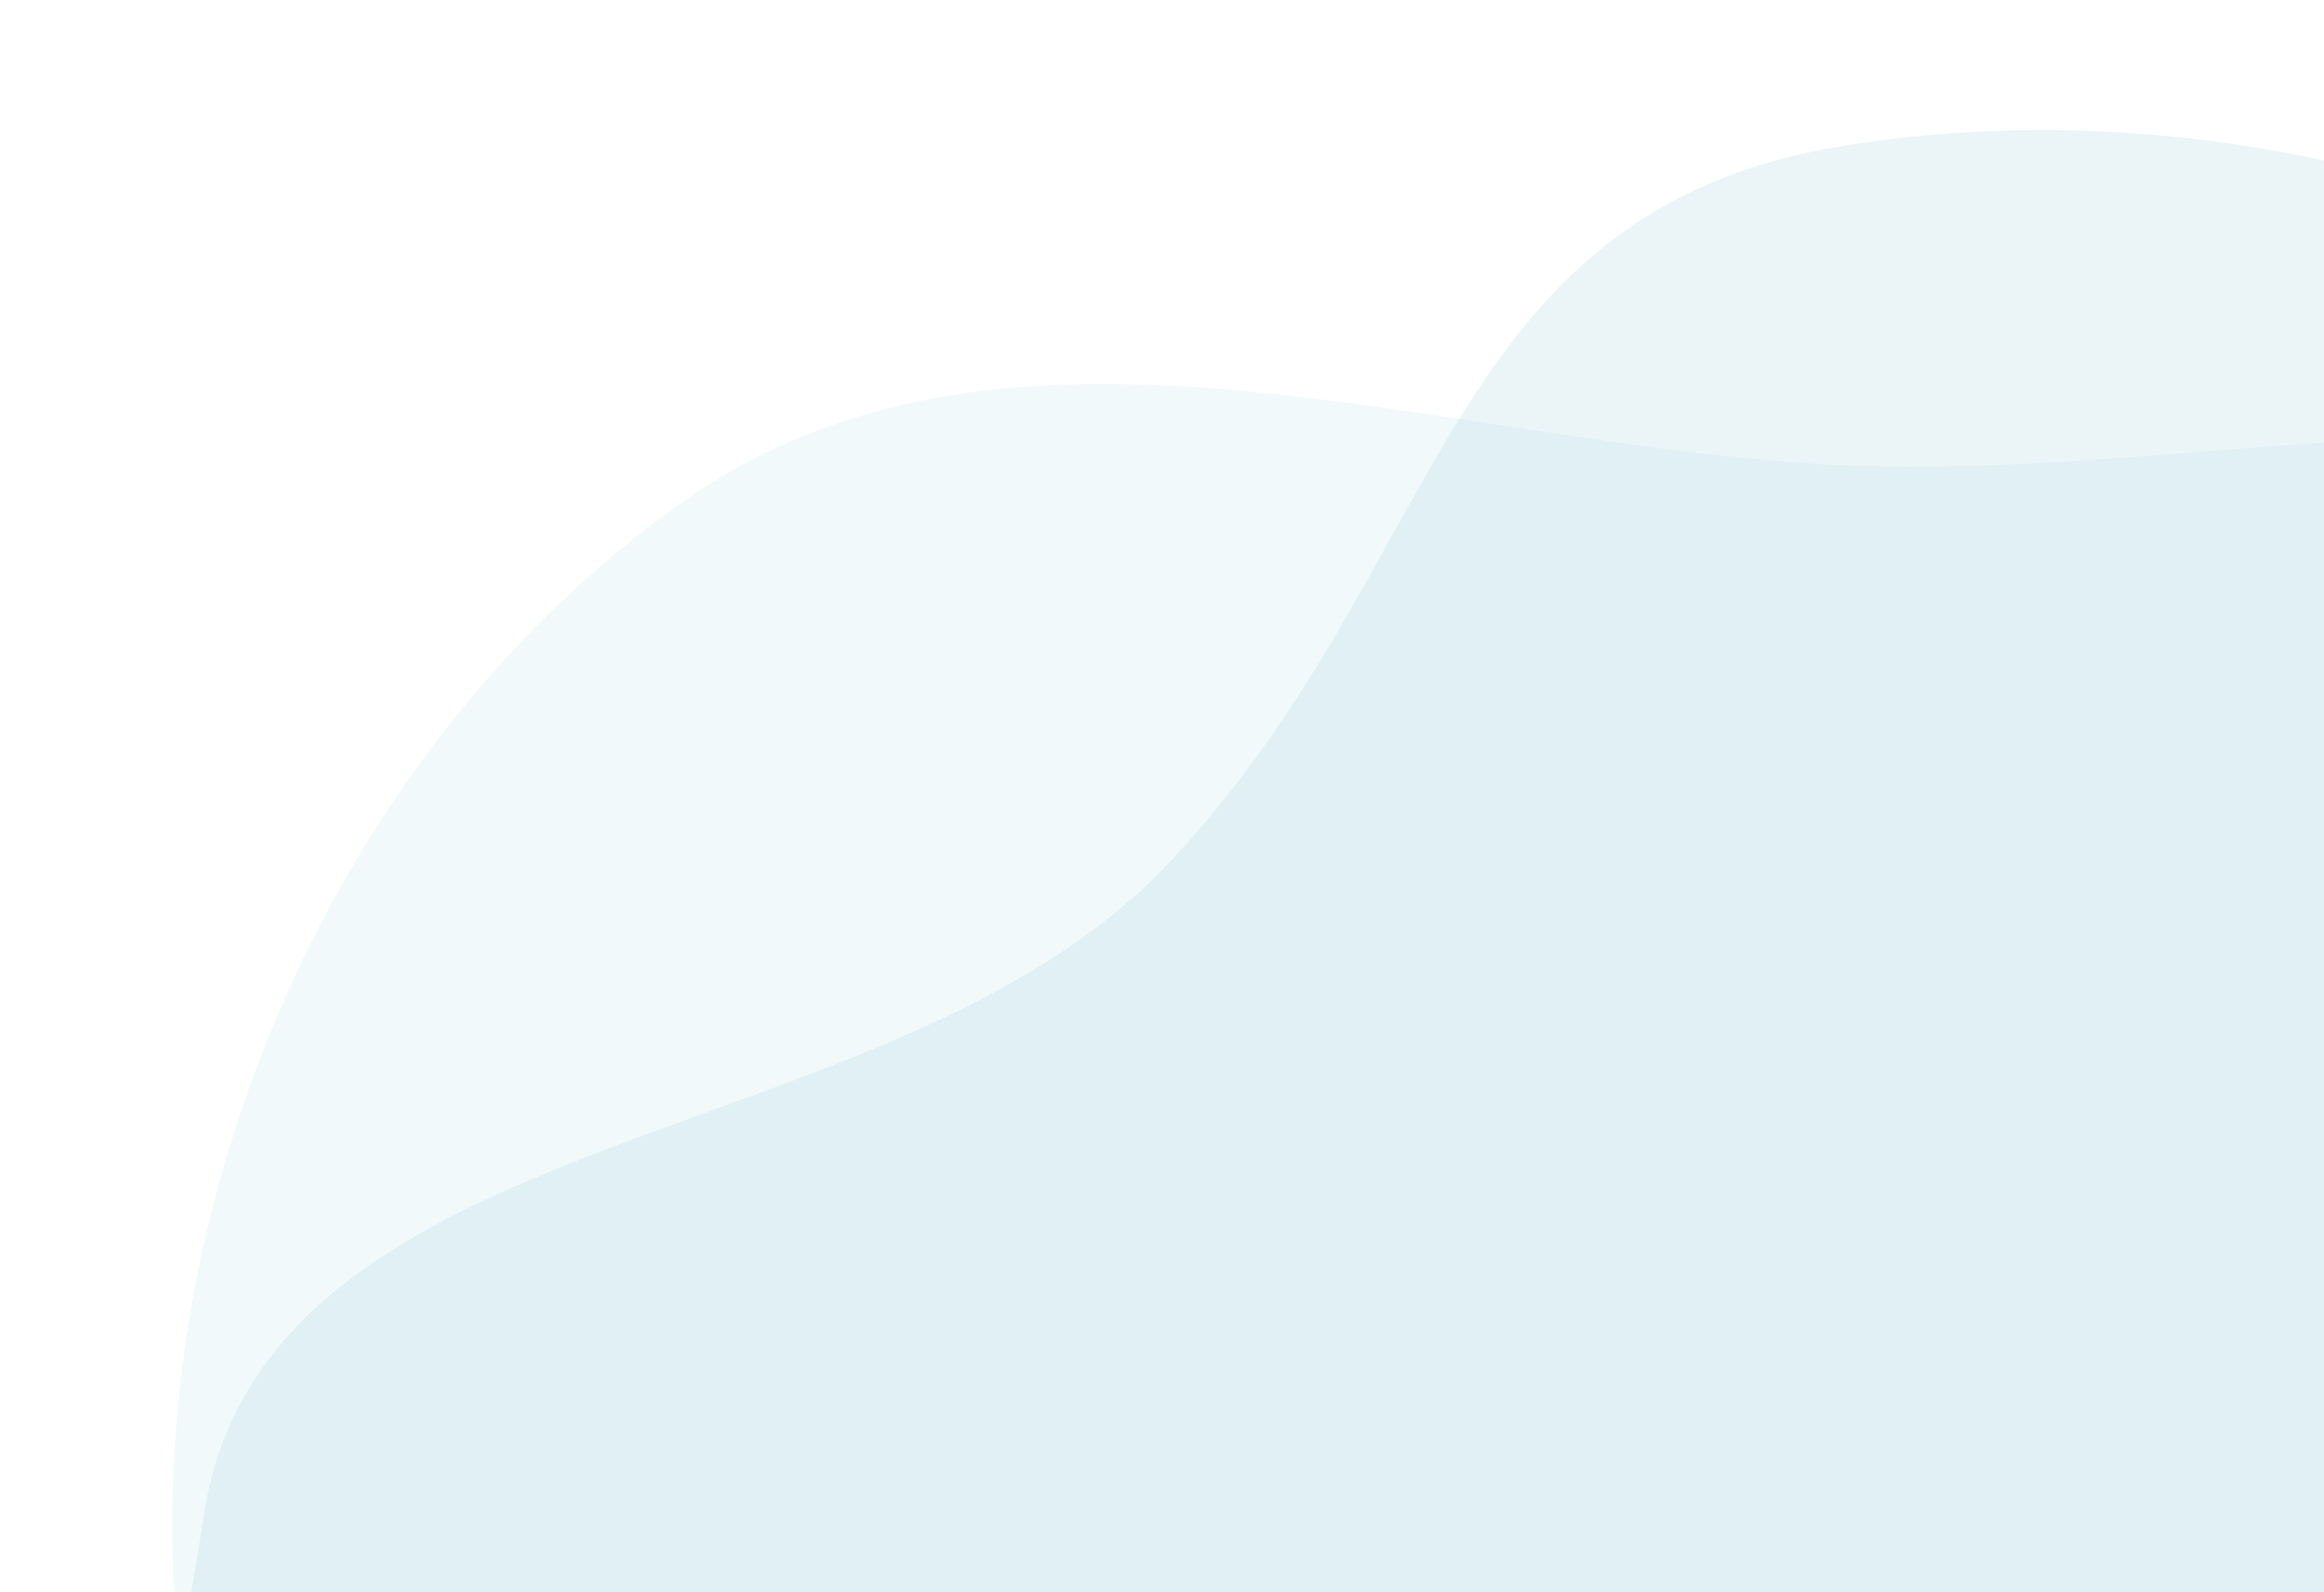 <svg width="89" height="61" viewBox="0 0 89 61" fill="none" xmlns="http://www.w3.org/2000/svg">
<path opacity="0.1" fill-rule="evenodd" clip-rule="evenodd" d="M114.386 114.286C102.11 126.099 83.603 130.562 66.921 127.104C52.112 124.034 44.992 108.76 34.62 97.753C24.12 86.609 8.527 78.592 6.867 63.371C5.061 46.807 12.485 28.941 26.064 19.284C38.733 10.275 55.369 17.235 70.903 17.836C86.373 18.434 103.613 12.595 115.311 22.736C127.61 33.398 128.708 51.529 128.544 67.805C128.373 84.642 126.518 102.611 114.386 114.286Z" fill="#7ABED1"/>
<path fill-rule="evenodd" clip-rule="evenodd" d="M11.051 105.256C-1.747 93.282 5.178 75.372 7.801 58.078C10.129 42.726 33.912 44.409 44.628 33.193C55.477 21.837 55.097 8.081 70.618 5.58C87.509 2.858 106.247 9.537 116.904 22.96C126.847 35.484 120.63 52.914 120.874 68.88C121.118 84.781 120.221 95.856 110.467 108.388C100.212 121.563 76.667 124.705 59.465 123.575C42.186 124.283 23.699 117.089 11.051 105.256Z" fill="#7ABED1" fill-opacity="0.15"/>
</svg>
